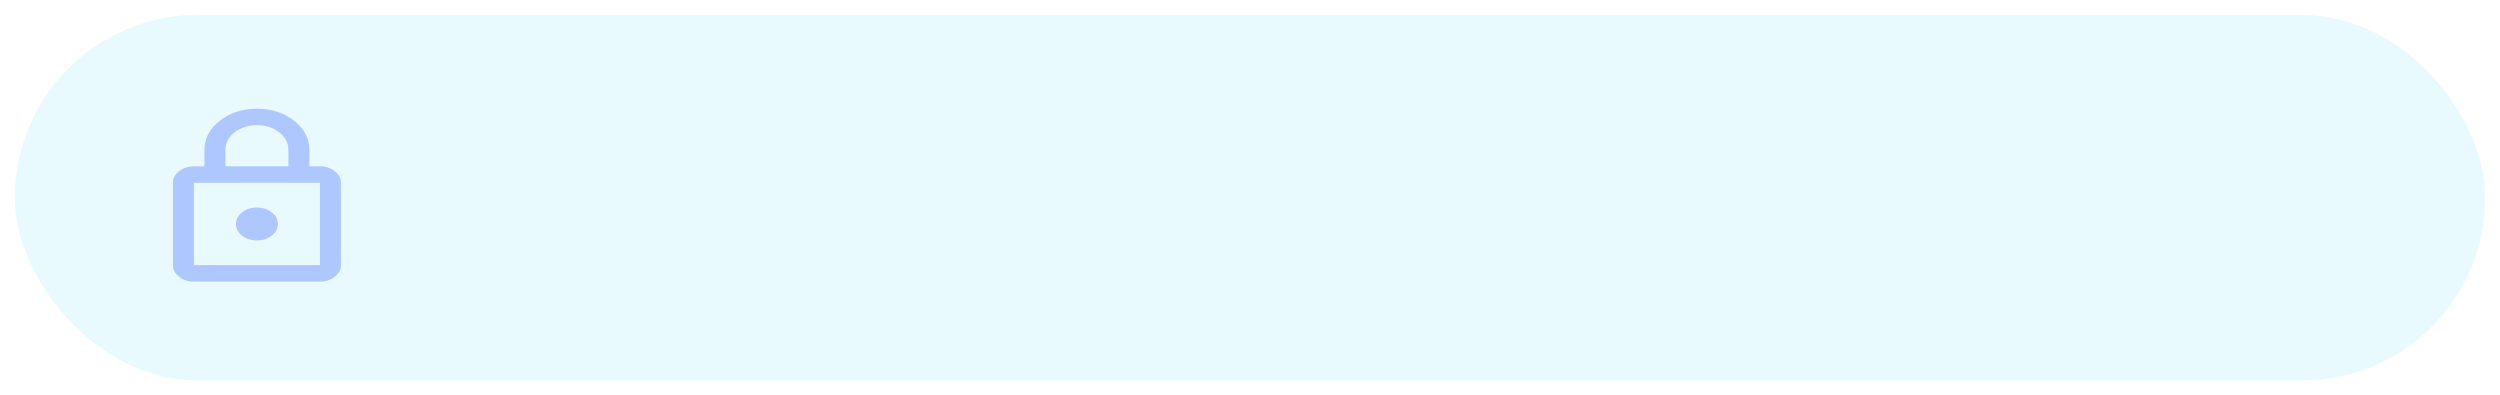 <svg width="506" height="80" viewBox="0 0 506 80" fill="none" xmlns="http://www.w3.org/2000/svg">
<g filter="url(#filter0_ddiiii_94_344)">
<rect x="3" y="3" width="500" height="74" rx="37" fill="#E9FAFF"/>
</g>
<g clip-path="url(#clip0_94_344)">
<g filter="url(#filter1_ddddii_94_344)">
<path d="M39.25 57C38.081 57 37.081 56.674 36.248 56.021C35.416 55.368 35 54.583 35 53.667V37C35 36.083 35.416 35.299 36.248 34.646C37.081 33.993 38.081 33.667 39.25 33.667H41.375V30.333C41.375 28.028 42.411 26.062 44.483 24.438C46.555 22.812 49.06 22 52 22C54.94 22 57.445 22.812 59.517 24.438C61.589 26.062 62.625 28.028 62.625 30.333V33.667H64.75C65.919 33.667 66.919 33.993 67.752 34.646C68.584 35.299 69 36.083 69 37V53.667C69 54.583 68.584 55.368 67.752 56.021C66.919 56.674 65.919 57 64.75 57H39.25ZM39.25 53.667H64.75V37H39.25V53.667ZM52 48.667C53.169 48.667 54.169 48.34 55.002 47.688C55.834 47.035 56.25 46.25 56.25 45.333C56.25 44.417 55.834 43.632 55.002 42.979C54.169 42.326 53.169 42 52 42C50.831 42 49.831 42.326 48.998 42.979C48.166 43.632 47.75 44.417 47.75 45.333C47.75 46.25 48.166 47.035 48.998 47.688C49.831 48.34 50.831 48.667 52 48.667ZM45.625 33.667H58.375V30.333C58.375 28.944 57.755 27.764 56.516 26.792C55.276 25.819 53.771 25.333 52 25.333C50.229 25.333 48.724 25.819 47.484 26.792C46.245 27.764 45.625 28.944 45.625 30.333V33.667Z" fill="#AFC7FF"/>
</g>
</g>
<defs>
<filter id="filter0_ddiiii_94_344" x="0" y="0" width="506" height="80" filterUnits="userSpaceOnUse" color-interpolation-filters="sRGB">
<feFlood flood-opacity="0" result="BackgroundImageFix"/>
<feColorMatrix in="SourceAlpha" type="matrix" values="0 0 0 0 0 0 0 0 0 0 0 0 0 0 0 0 0 0 127 0" result="hardAlpha"/>
<feOffset dx="-1" dy="-1"/>
<feGaussianBlur stdDeviation="1"/>
<feColorMatrix type="matrix" values="0 0 0 0 0.859 0 0 0 0 0.882 0 0 0 0 0.89 0 0 0 0.5 0"/>
<feBlend mode="normal" in2="BackgroundImageFix" result="effect1_dropShadow_94_344"/>
<feColorMatrix in="SourceAlpha" type="matrix" values="0 0 0 0 0 0 0 0 0 0 0 0 0 0 0 0 0 0 127 0" result="hardAlpha"/>
<feOffset dx="1" dy="1"/>
<feGaussianBlur stdDeviation="1"/>
<feColorMatrix type="matrix" values="0 0 0 0 1 0 0 0 0 1 0 0 0 0 1 0 0 0 0.3 0"/>
<feBlend mode="normal" in2="effect1_dropShadow_94_344" result="effect2_dropShadow_94_344"/>
<feBlend mode="normal" in="SourceGraphic" in2="effect2_dropShadow_94_344" result="shape"/>
<feColorMatrix in="SourceAlpha" type="matrix" values="0 0 0 0 0 0 0 0 0 0 0 0 0 0 0 0 0 0 127 0" result="hardAlpha"/>
<feOffset dx="1" dy="1"/>
<feGaussianBlur stdDeviation="1.5"/>
<feComposite in2="hardAlpha" operator="arithmetic" k2="-1" k3="1"/>
<feColorMatrix type="matrix" values="0 0 0 0 0.859 0 0 0 0 0.882 0 0 0 0 0.89 0 0 0 0.9 0"/>
<feBlend mode="normal" in2="shape" result="effect3_innerShadow_94_344"/>
<feColorMatrix in="SourceAlpha" type="matrix" values="0 0 0 0 0 0 0 0 0 0 0 0 0 0 0 0 0 0 127 0" result="hardAlpha"/>
<feOffset dx="-1" dy="-1"/>
<feGaussianBlur stdDeviation="1"/>
<feComposite in2="hardAlpha" operator="arithmetic" k2="-1" k3="1"/>
<feColorMatrix type="matrix" values="0 0 0 0 1 0 0 0 0 1 0 0 0 0 1 0 0 0 0.9 0"/>
<feBlend mode="normal" in2="effect3_innerShadow_94_344" result="effect4_innerShadow_94_344"/>
<feColorMatrix in="SourceAlpha" type="matrix" values="0 0 0 0 0 0 0 0 0 0 0 0 0 0 0 0 0 0 127 0" result="hardAlpha"/>
<feOffset dx="1" dy="-1"/>
<feGaussianBlur stdDeviation="1"/>
<feComposite in2="hardAlpha" operator="arithmetic" k2="-1" k3="1"/>
<feColorMatrix type="matrix" values="0 0 0 0 0.859 0 0 0 0 0.882 0 0 0 0 0.89 0 0 0 0.2 0"/>
<feBlend mode="normal" in2="effect4_innerShadow_94_344" result="effect5_innerShadow_94_344"/>
<feColorMatrix in="SourceAlpha" type="matrix" values="0 0 0 0 0 0 0 0 0 0 0 0 0 0 0 0 0 0 127 0" result="hardAlpha"/>
<feOffset dx="-1" dy="1"/>
<feGaussianBlur stdDeviation="1"/>
<feComposite in2="hardAlpha" operator="arithmetic" k2="-1" k3="1"/>
<feColorMatrix type="matrix" values="0 0 0 0 0.859 0 0 0 0 0.882 0 0 0 0 0.89 0 0 0 0.2 0"/>
<feBlend mode="normal" in2="effect5_innerShadow_94_344" result="effect6_innerShadow_94_344"/>
</filter>
<filter id="filter1_ddddii_94_344" x="32" y="19" width="41" height="42" filterUnits="userSpaceOnUse" color-interpolation-filters="sRGB">
<feFlood flood-opacity="0" result="BackgroundImageFix"/>
<feColorMatrix in="SourceAlpha" type="matrix" values="0 0 0 0 0 0 0 0 0 0 0 0 0 0 0 0 0 0 127 0" result="hardAlpha"/>
<feOffset dx="1" dy="1"/>
<feGaussianBlur stdDeviation="1.5"/>
<feColorMatrix type="matrix" values="0 0 0 0 0.549 0 0 0 0 0.624 0 0 0 0 0.8 0 0 0 0.9 0"/>
<feBlend mode="normal" in2="BackgroundImageFix" result="effect1_dropShadow_94_344"/>
<feColorMatrix in="SourceAlpha" type="matrix" values="0 0 0 0 0 0 0 0 0 0 0 0 0 0 0 0 0 0 127 0" result="hardAlpha"/>
<feOffset dx="-1" dy="-1"/>
<feGaussianBlur stdDeviation="1"/>
<feColorMatrix type="matrix" values="0 0 0 0 0.824 0 0 0 0 0.937 0 0 0 0 1 0 0 0 0.9 0"/>
<feBlend mode="normal" in2="effect1_dropShadow_94_344" result="effect2_dropShadow_94_344"/>
<feColorMatrix in="SourceAlpha" type="matrix" values="0 0 0 0 0 0 0 0 0 0 0 0 0 0 0 0 0 0 127 0" result="hardAlpha"/>
<feOffset dx="1" dy="-1"/>
<feGaussianBlur stdDeviation="1"/>
<feColorMatrix type="matrix" values="0 0 0 0 0.549 0 0 0 0 0.624 0 0 0 0 0.8 0 0 0 0.2 0"/>
<feBlend mode="normal" in2="effect2_dropShadow_94_344" result="effect3_dropShadow_94_344"/>
<feColorMatrix in="SourceAlpha" type="matrix" values="0 0 0 0 0 0 0 0 0 0 0 0 0 0 0 0 0 0 127 0" result="hardAlpha"/>
<feOffset dx="-1" dy="1"/>
<feGaussianBlur stdDeviation="1"/>
<feColorMatrix type="matrix" values="0 0 0 0 0.549 0 0 0 0 0.624 0 0 0 0 0.8 0 0 0 0.2 0"/>
<feBlend mode="normal" in2="effect3_dropShadow_94_344" result="effect4_dropShadow_94_344"/>
<feBlend mode="normal" in="SourceGraphic" in2="effect4_dropShadow_94_344" result="shape"/>
<feColorMatrix in="SourceAlpha" type="matrix" values="0 0 0 0 0 0 0 0 0 0 0 0 0 0 0 0 0 0 127 0" result="hardAlpha"/>
<feOffset dx="-1" dy="-1"/>
<feGaussianBlur stdDeviation="1"/>
<feComposite in2="hardAlpha" operator="arithmetic" k2="-1" k3="1"/>
<feColorMatrix type="matrix" values="0 0 0 0 0.549 0 0 0 0 0.624 0 0 0 0 0.8 0 0 0 0.5 0"/>
<feBlend mode="normal" in2="shape" result="effect5_innerShadow_94_344"/>
<feColorMatrix in="SourceAlpha" type="matrix" values="0 0 0 0 0 0 0 0 0 0 0 0 0 0 0 0 0 0 127 0" result="hardAlpha"/>
<feOffset dx="1" dy="1"/>
<feGaussianBlur stdDeviation="1"/>
<feComposite in2="hardAlpha" operator="arithmetic" k2="-1" k3="1"/>
<feColorMatrix type="matrix" values="0 0 0 0 0.824 0 0 0 0 0.937 0 0 0 0 1 0 0 0 0.3 0"/>
<feBlend mode="normal" in2="effect5_innerShadow_94_344" result="effect6_innerShadow_94_344"/>
</filter>
<clipPath id="clip0_94_344">
<rect width="50" height="50" fill="white" transform="translate(27 15)"/>
</clipPath>
</defs>
</svg>
